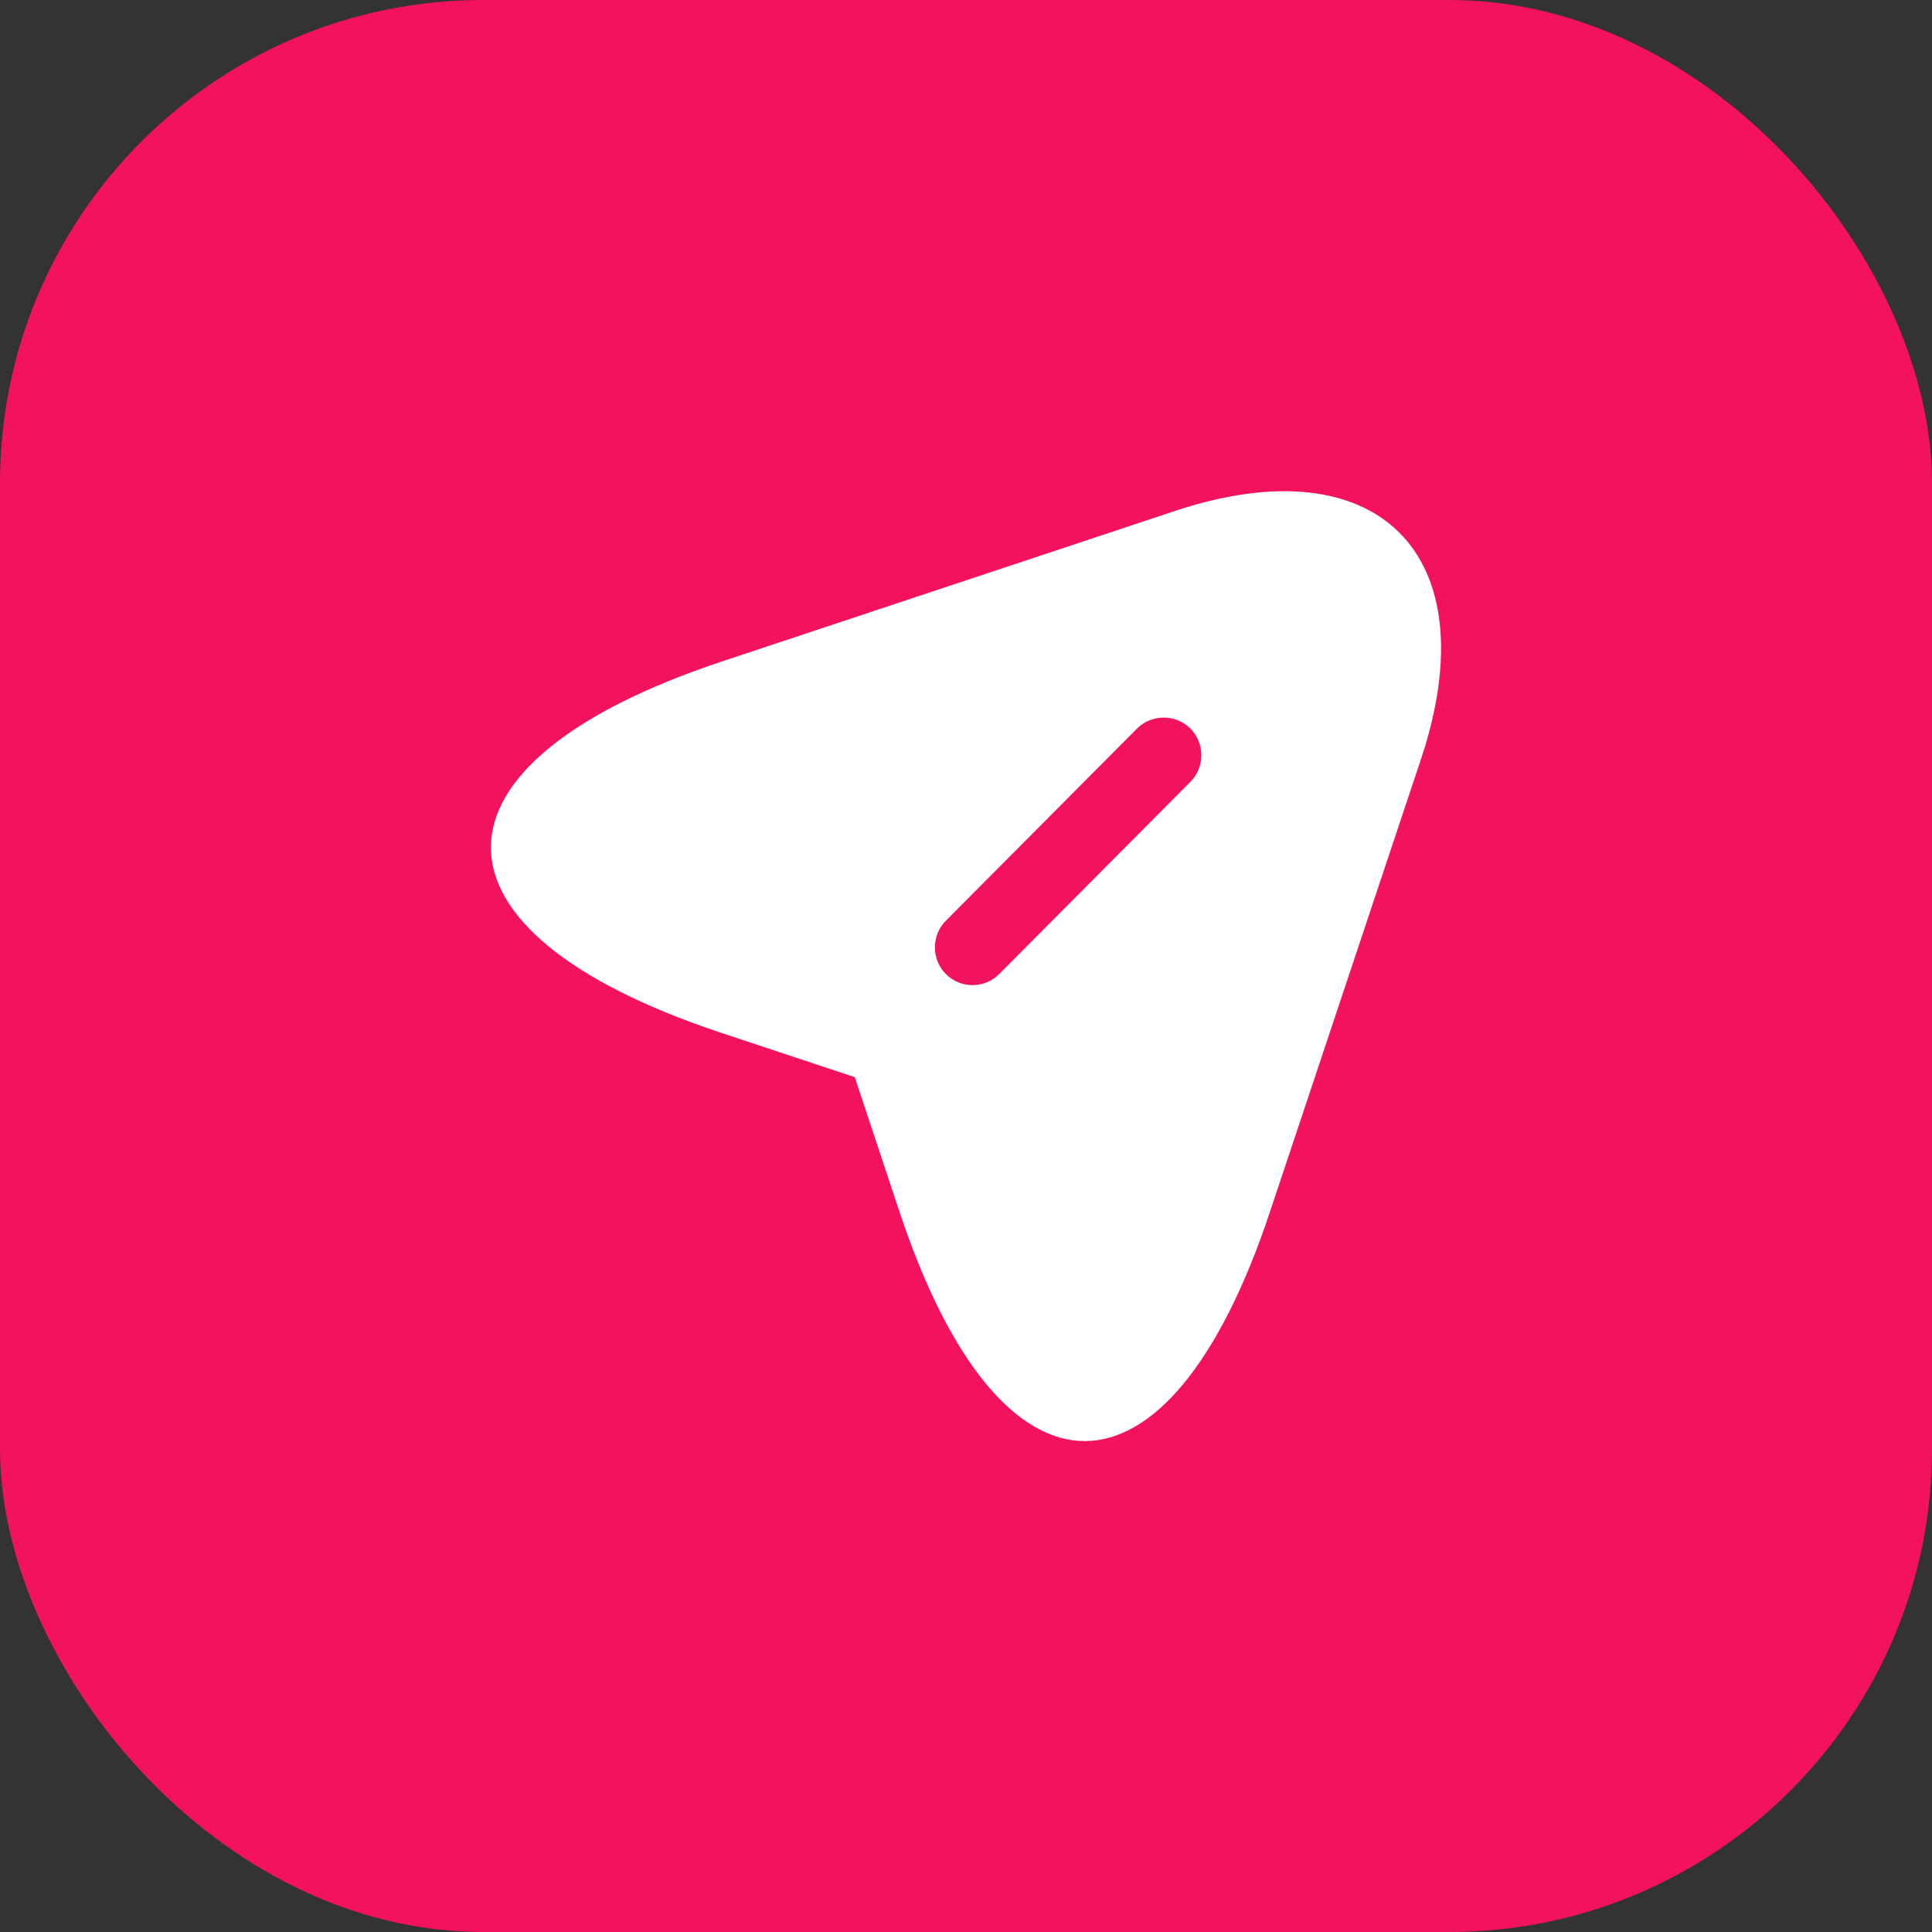 <svg width="48" height="48" viewBox="0 0 48 48" fill="none" xmlns="http://www.w3.org/2000/svg">
<rect x="0" y="0" width="48" height="48" fill="#333333" stroke="none"/>
<rect width="48" height="48" rx="12" fill="#F31260"/>
<path d="M29.175 12.7L17.887 16.45C10.3 18.988 10.3 23.125 17.887 25.65L21.237 26.762L22.35 30.113C24.875 37.7 29.025 37.7 31.55 30.113L35.312 18.837C36.987 13.775 34.237 11.012 29.175 12.7ZM29.575 19.425L24.825 24.2C24.637 24.387 24.4 24.475 24.162 24.475C23.925 24.475 23.687 24.387 23.5 24.2C23.137 23.837 23.137 23.238 23.5 22.875L28.25 18.1C28.612 17.738 29.212 17.738 29.575 18.1C29.937 18.462 29.937 19.062 29.575 19.425Z" fill="white"/>
</svg>
